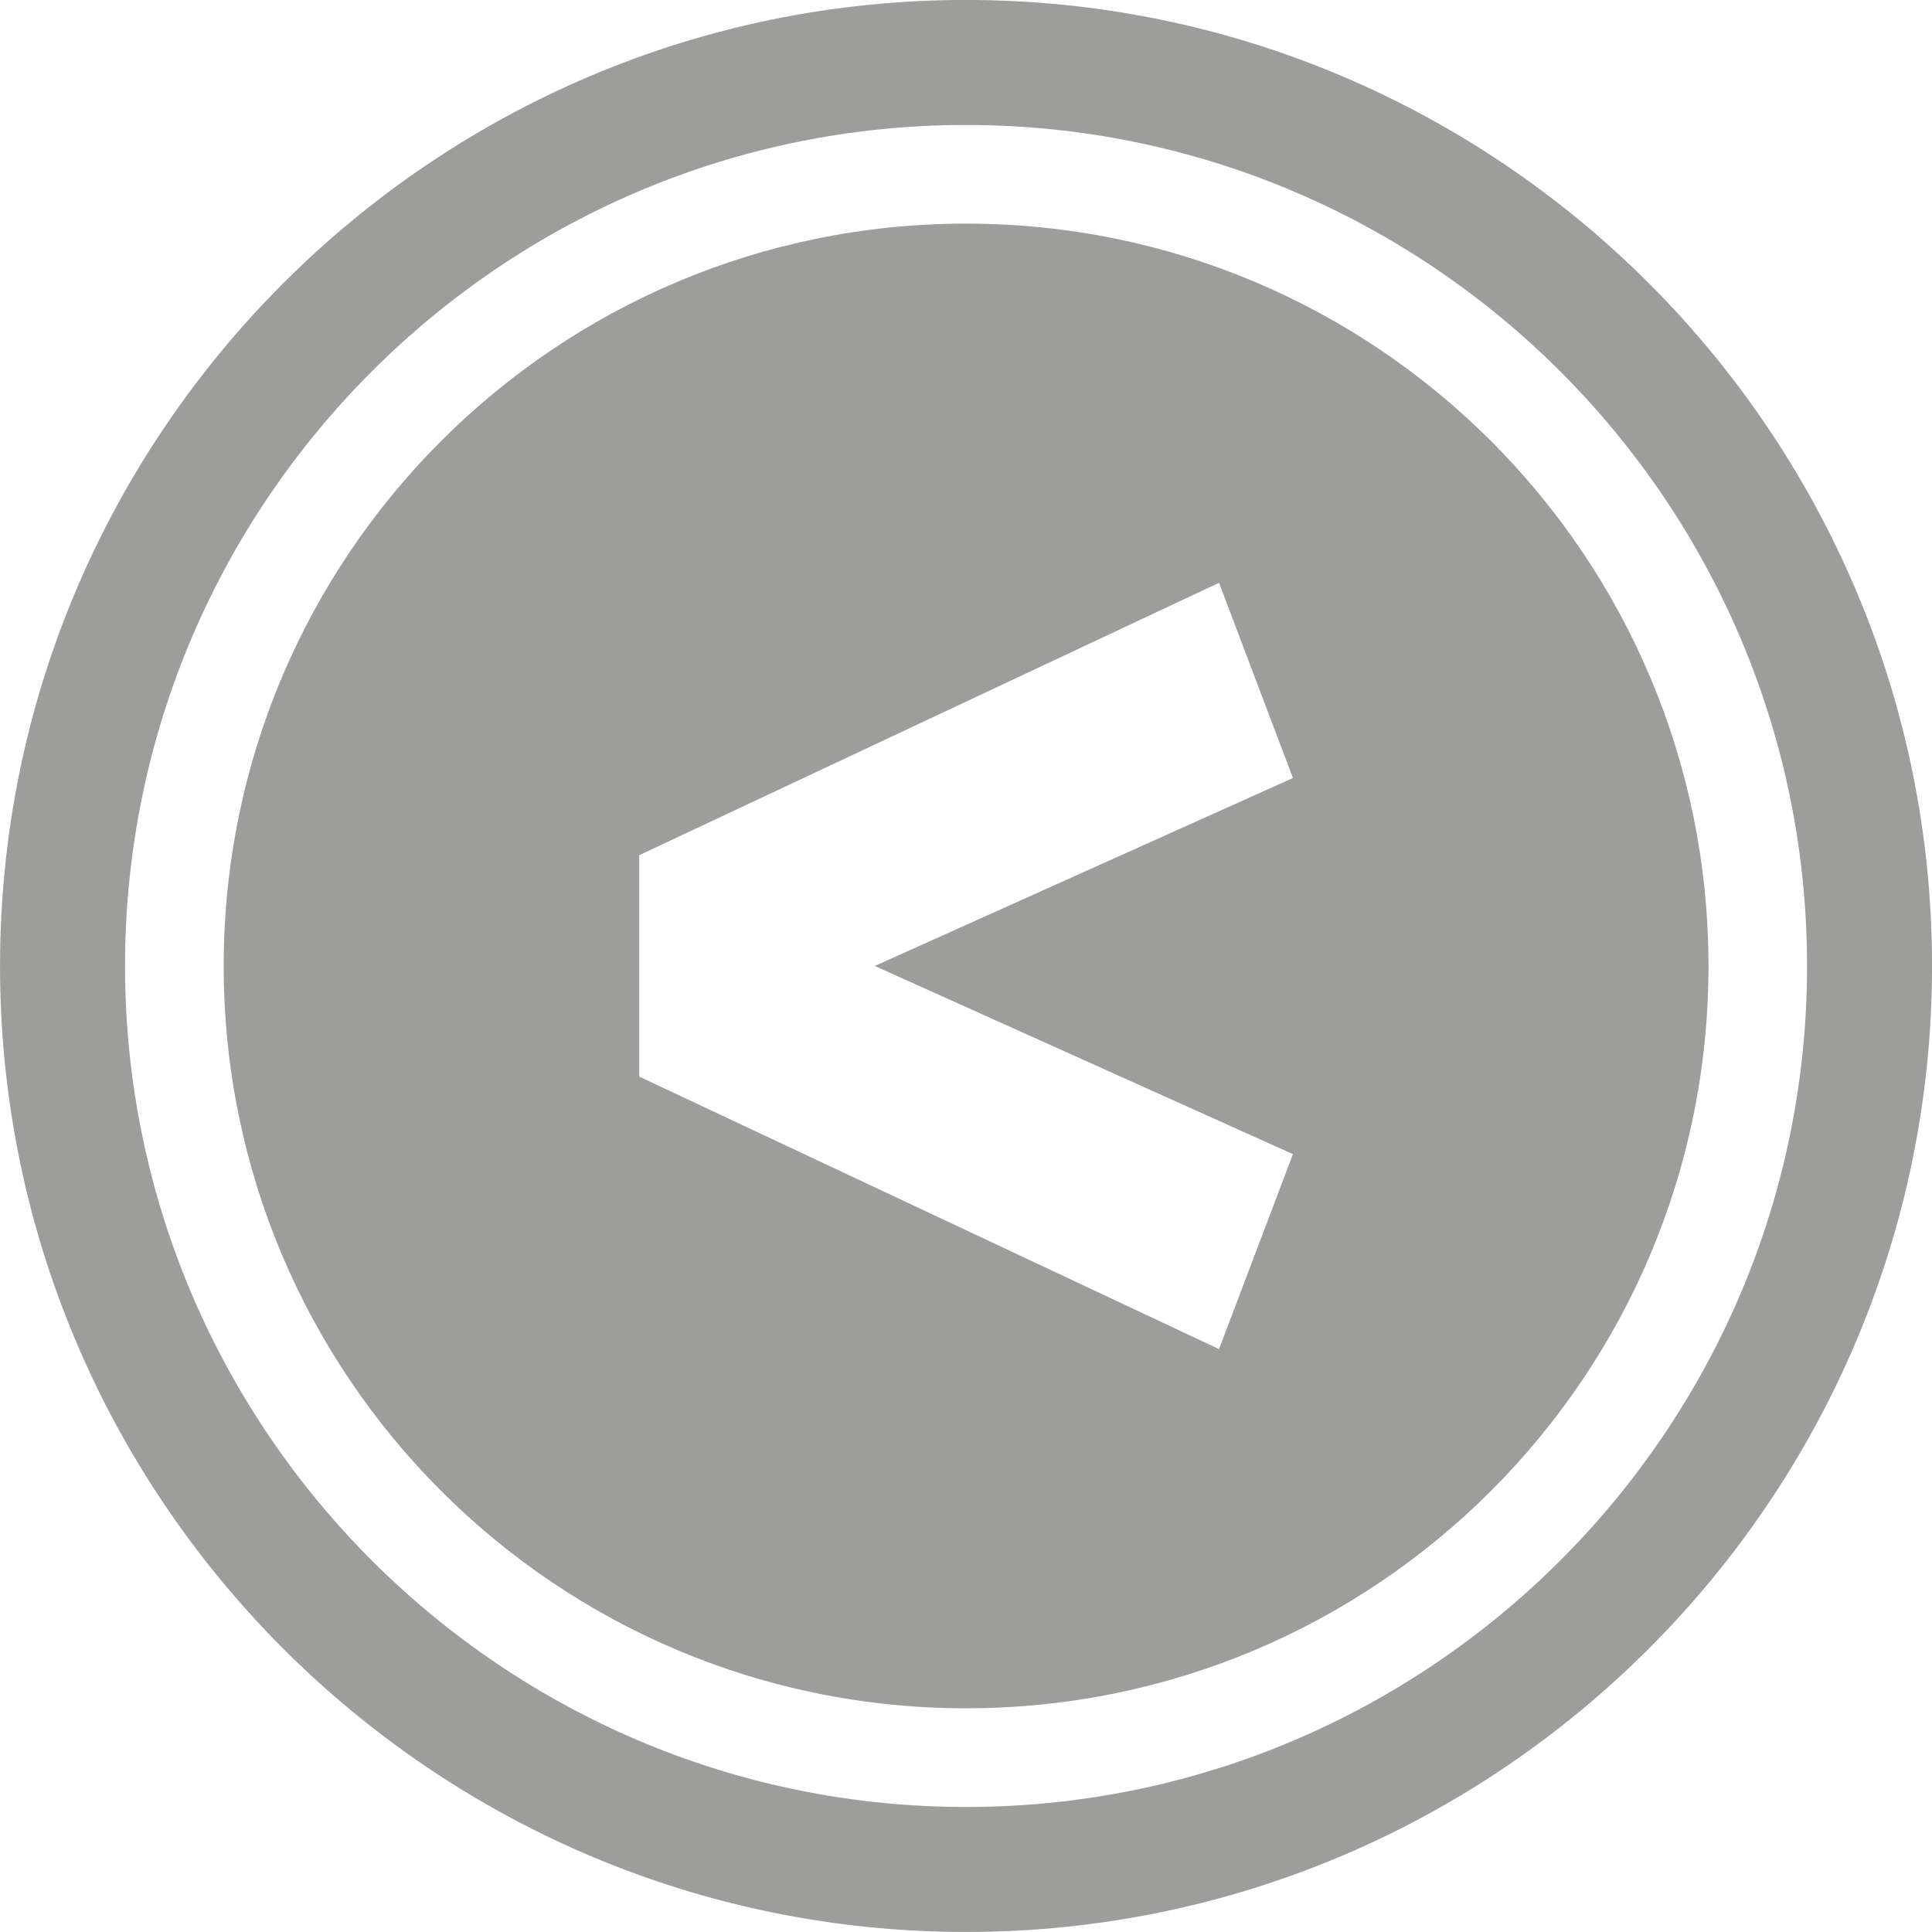 <?xml version="1.0" encoding="utf-8"?>
<!-- Generator: Adobe Illustrator 15.0.0, SVG Export Plug-In . SVG Version: 6.00 Build 0)  -->
<!DOCTYPE svg PUBLIC "-//W3C//DTD SVG 1.1//EN" "http://www.w3.org/Graphics/SVG/1.1/DTD/svg11.dtd">
<svg version="1.1" id="Layer_1" xmlns="http://www.w3.org/2000/svg" xmlns:xlink="http://www.w3.org/1999/xlink" x="0px" y="0px"
	 width="79.373px" height="79.373px" viewBox="0 0 79.373 79.373" enable-background="new 0 0 79.373 79.373" xml:space="preserve">
<g>
	<g>
		<path fill="#9D9D9C" d="M39.688,79.372c-21.884,0-39.687-17.804-39.687-39.688c0-21.883,17.803-39.686,39.687-39.686
			s39.687,17.803,39.687,39.686C79.374,61.568,61.571,79.372,39.688,79.372z M39.688,5.134c-19.047,0-34.551,15.498-34.551,34.551
			c0,19.049,15.504,34.552,34.551,34.552c19.048,0,34.552-15.503,34.552-34.552C74.239,20.632,58.735,5.134,39.688,5.134z"/>
	</g>
	<g>
		<path fill="#9D9D9C" d="M39.688,9.187C22.842,9.187,9.19,22.839,9.19,39.685s13.651,30.498,30.497,30.498
			S70.19,56.53,70.19,39.685S56.533,9.187,39.688,9.187z M53.118,47.416l-3.036,8.01L26.262,44.23v-9.096l23.82-11.191l3.036,8.02
			l-17.18,7.722L53.118,47.416z"/>
	</g>
</g>
</svg>
